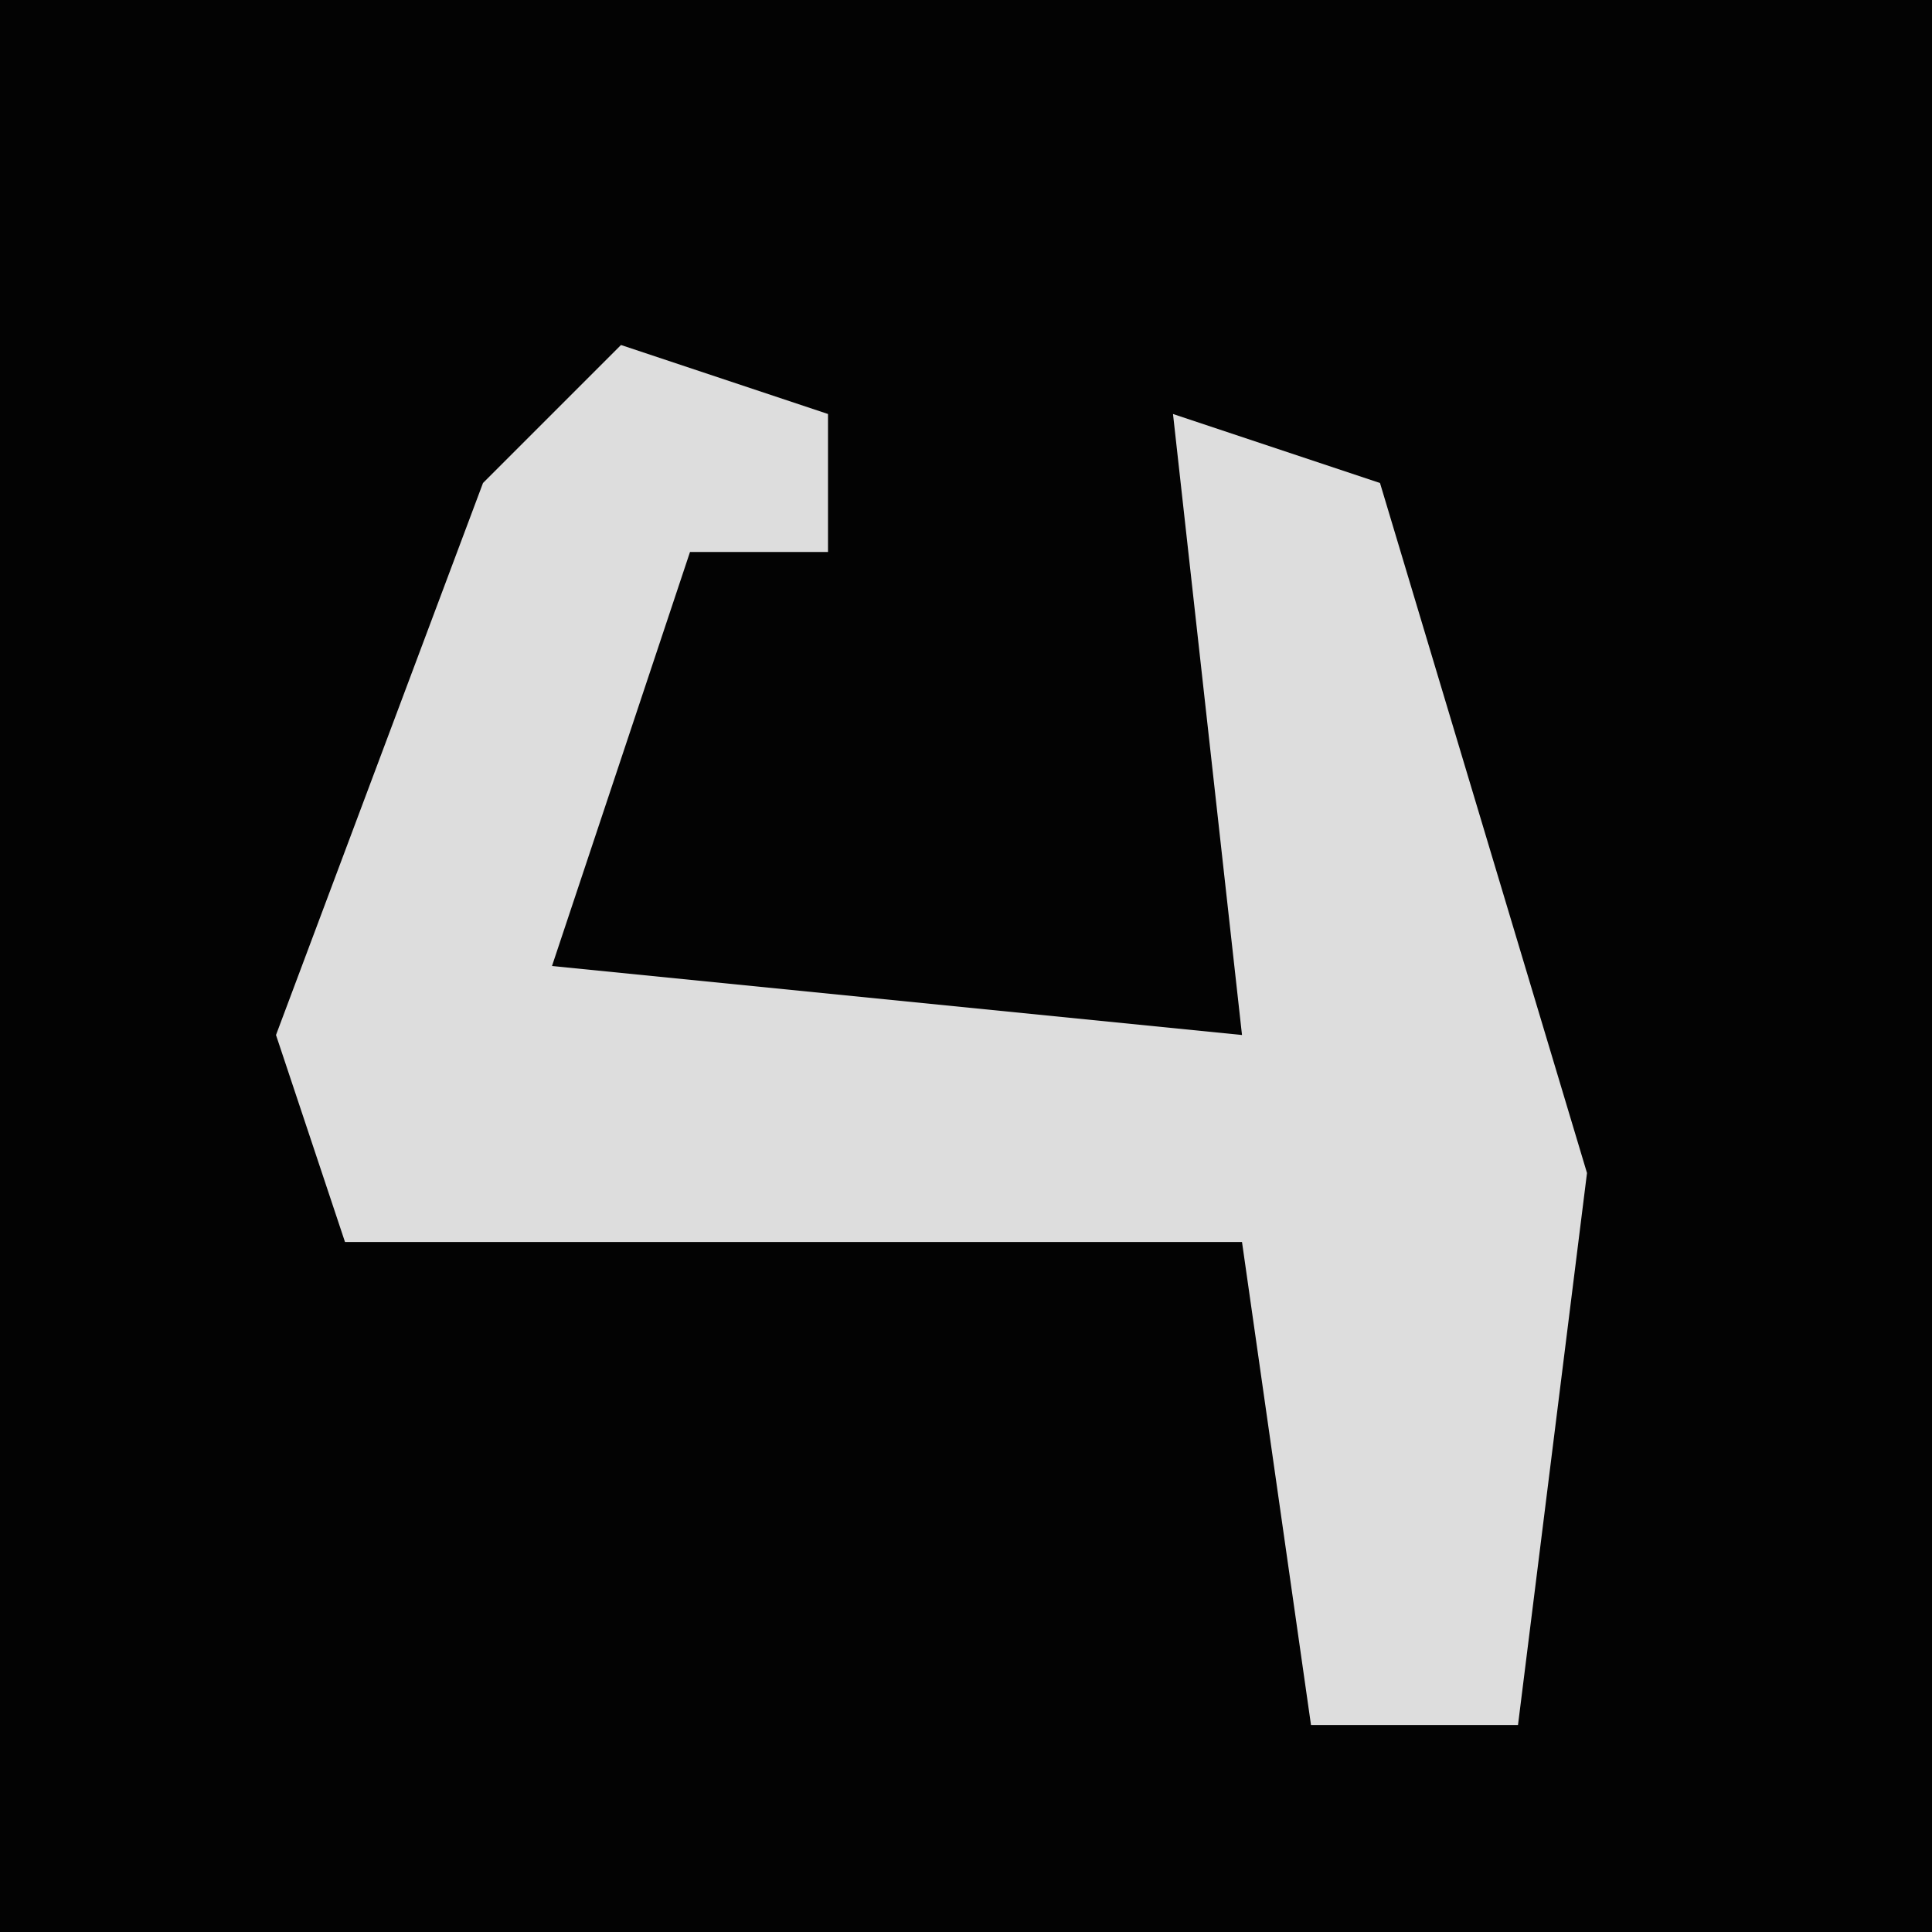 <?xml version="1.0" encoding="UTF-8"?>
<svg version="1.1" xmlns="http://www.w3.org/2000/svg" width="28" height="28">
<path d="M0,0 L28,0 L28,28 L0,28 Z " fill="#030303" transform="translate(0,0)"/>
<path d="M0,0 L3,1 L3,3 L1,3 L-1,9 L9,10 L8,1 L11,2 L14,12 L13,20 L10,20 L9,13 L-4,13 L-5,10 L-2,2 Z " fill="#DDDDDD" transform="translate(9,5)"/>
</svg>

